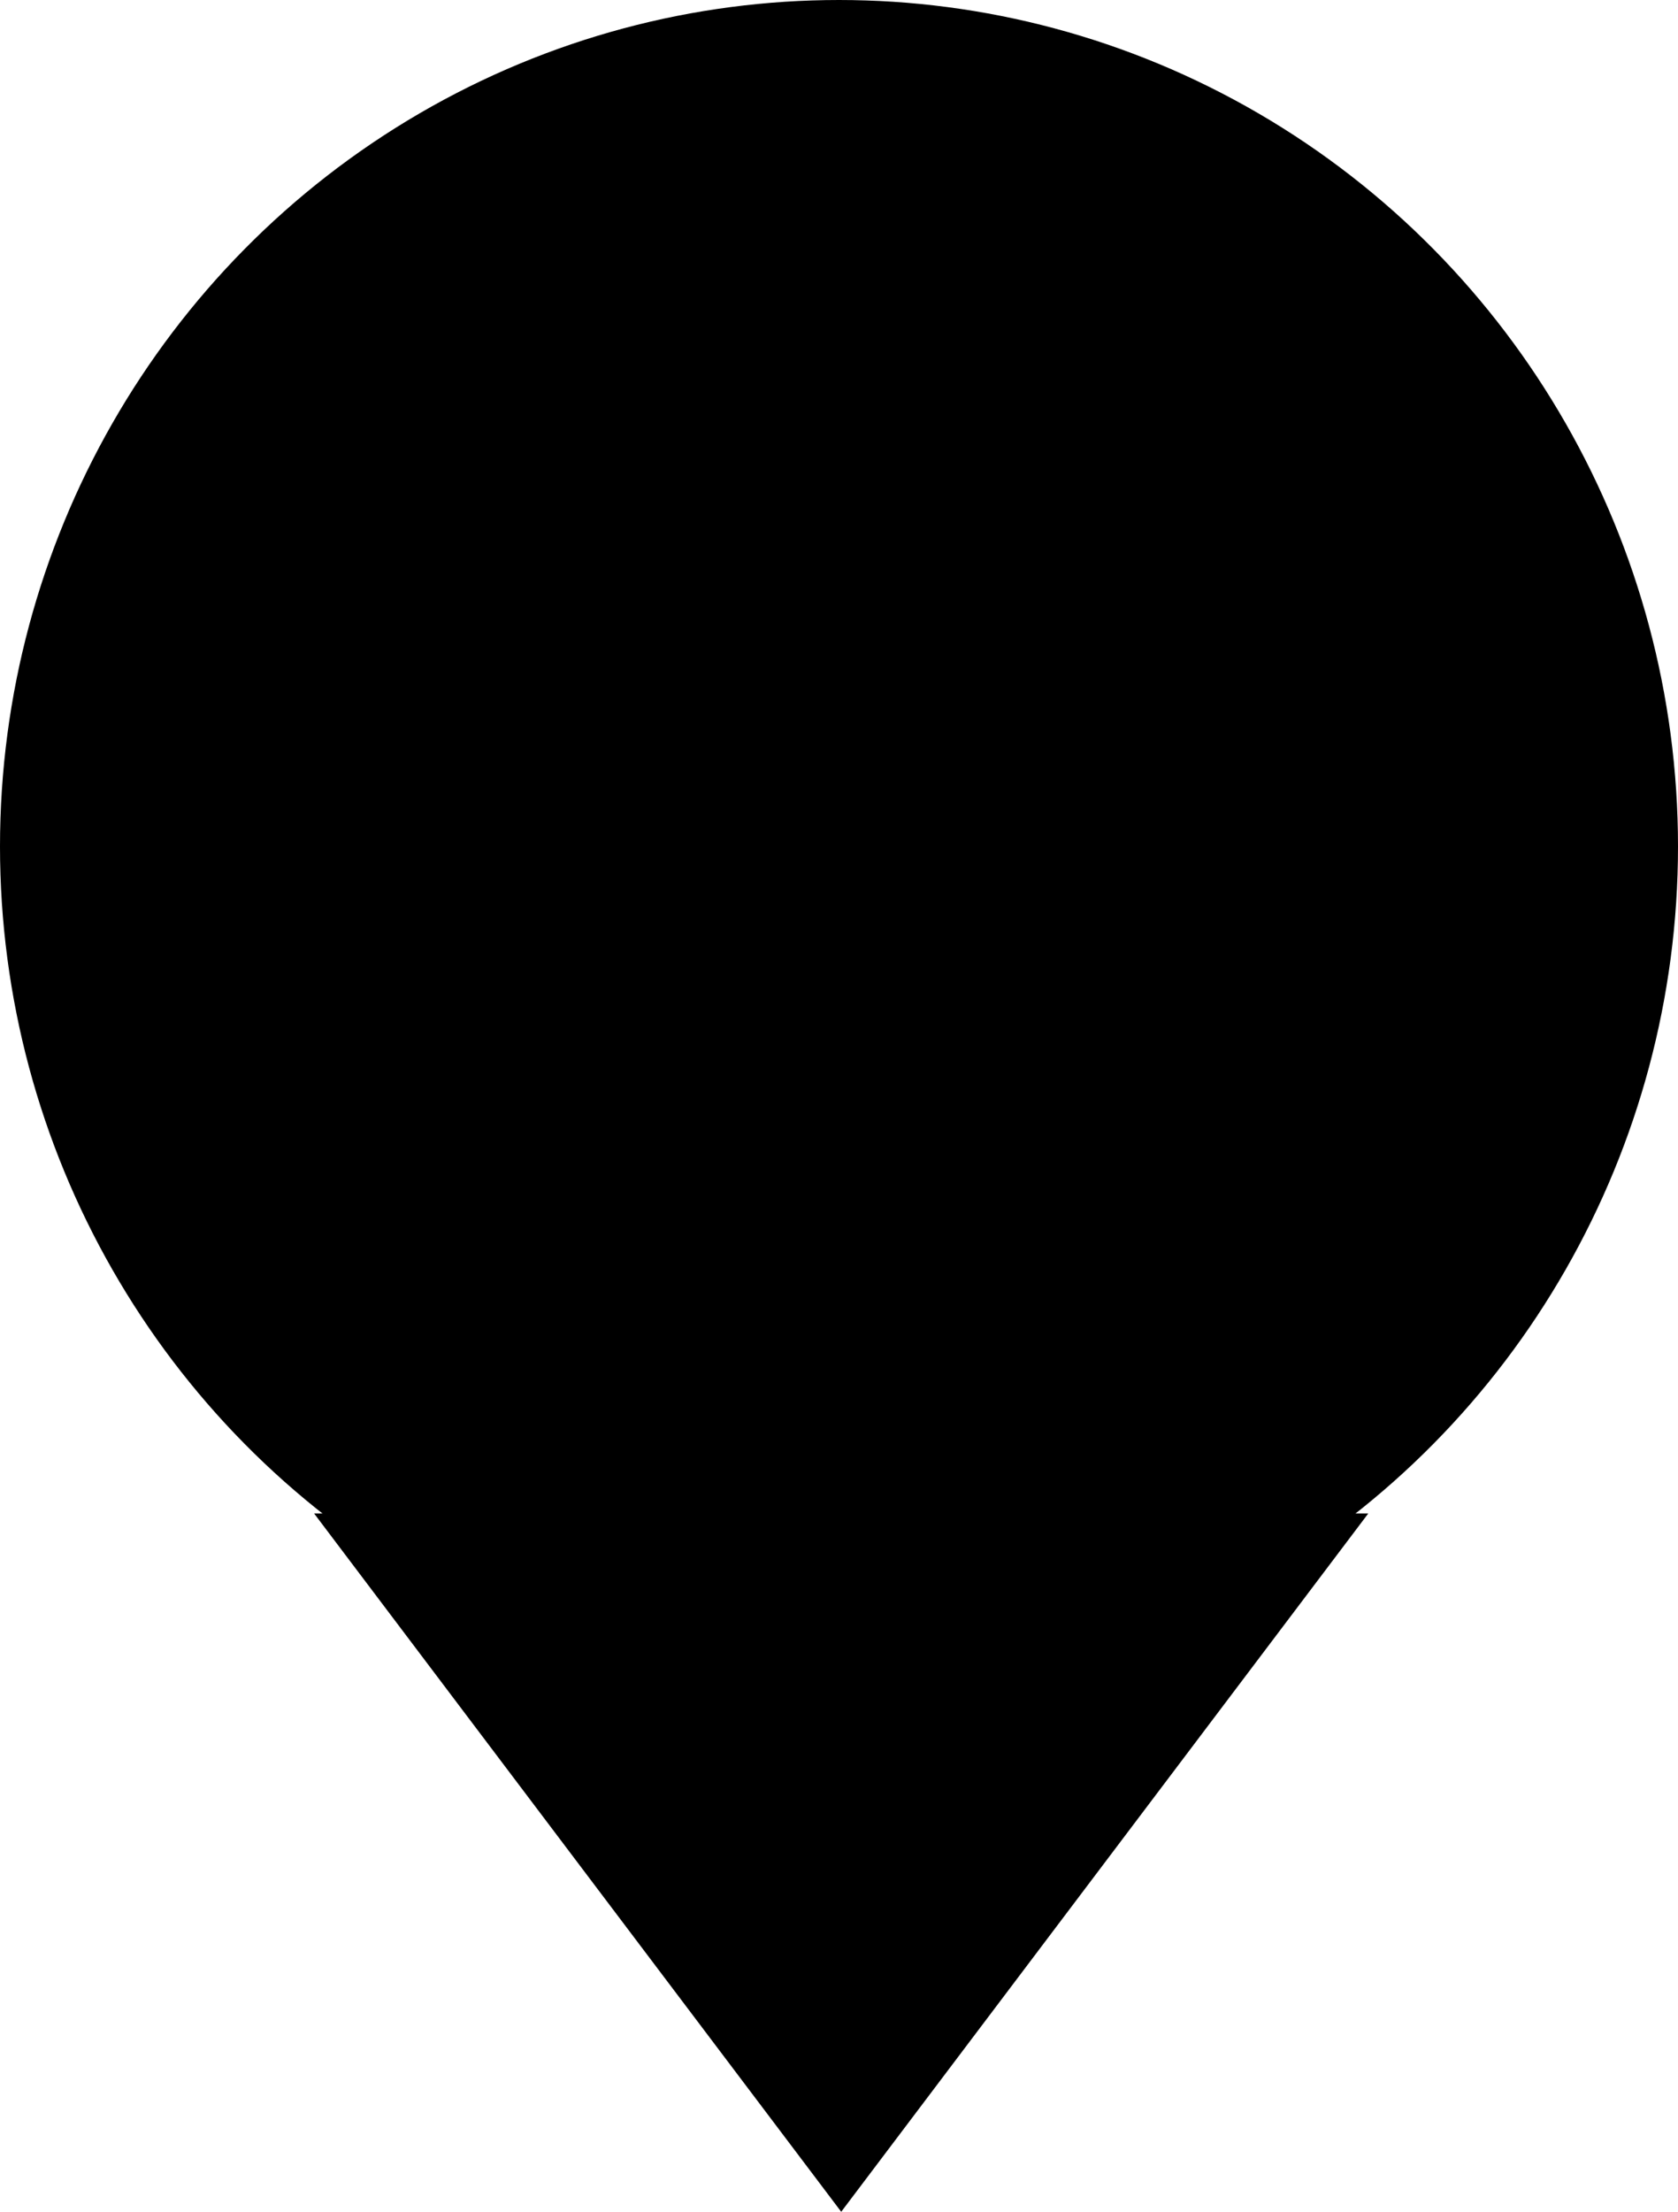 <svg width="41" height="54" viewBox="0 0 41 54" fill="none" xmlns="http://www.w3.org/2000/svg">
<ellipse cx="20.5" cy="20.666" rx="20.5" ry="20.666" fill="black"/>
<path d="M20.554 54L7.675 36.951H33.432L20.554 54Z" fill="black"/>
<ellipse cx="20.5" cy="20.666" rx="16.4" ry="16.532" fill="black"/>
</svg>
